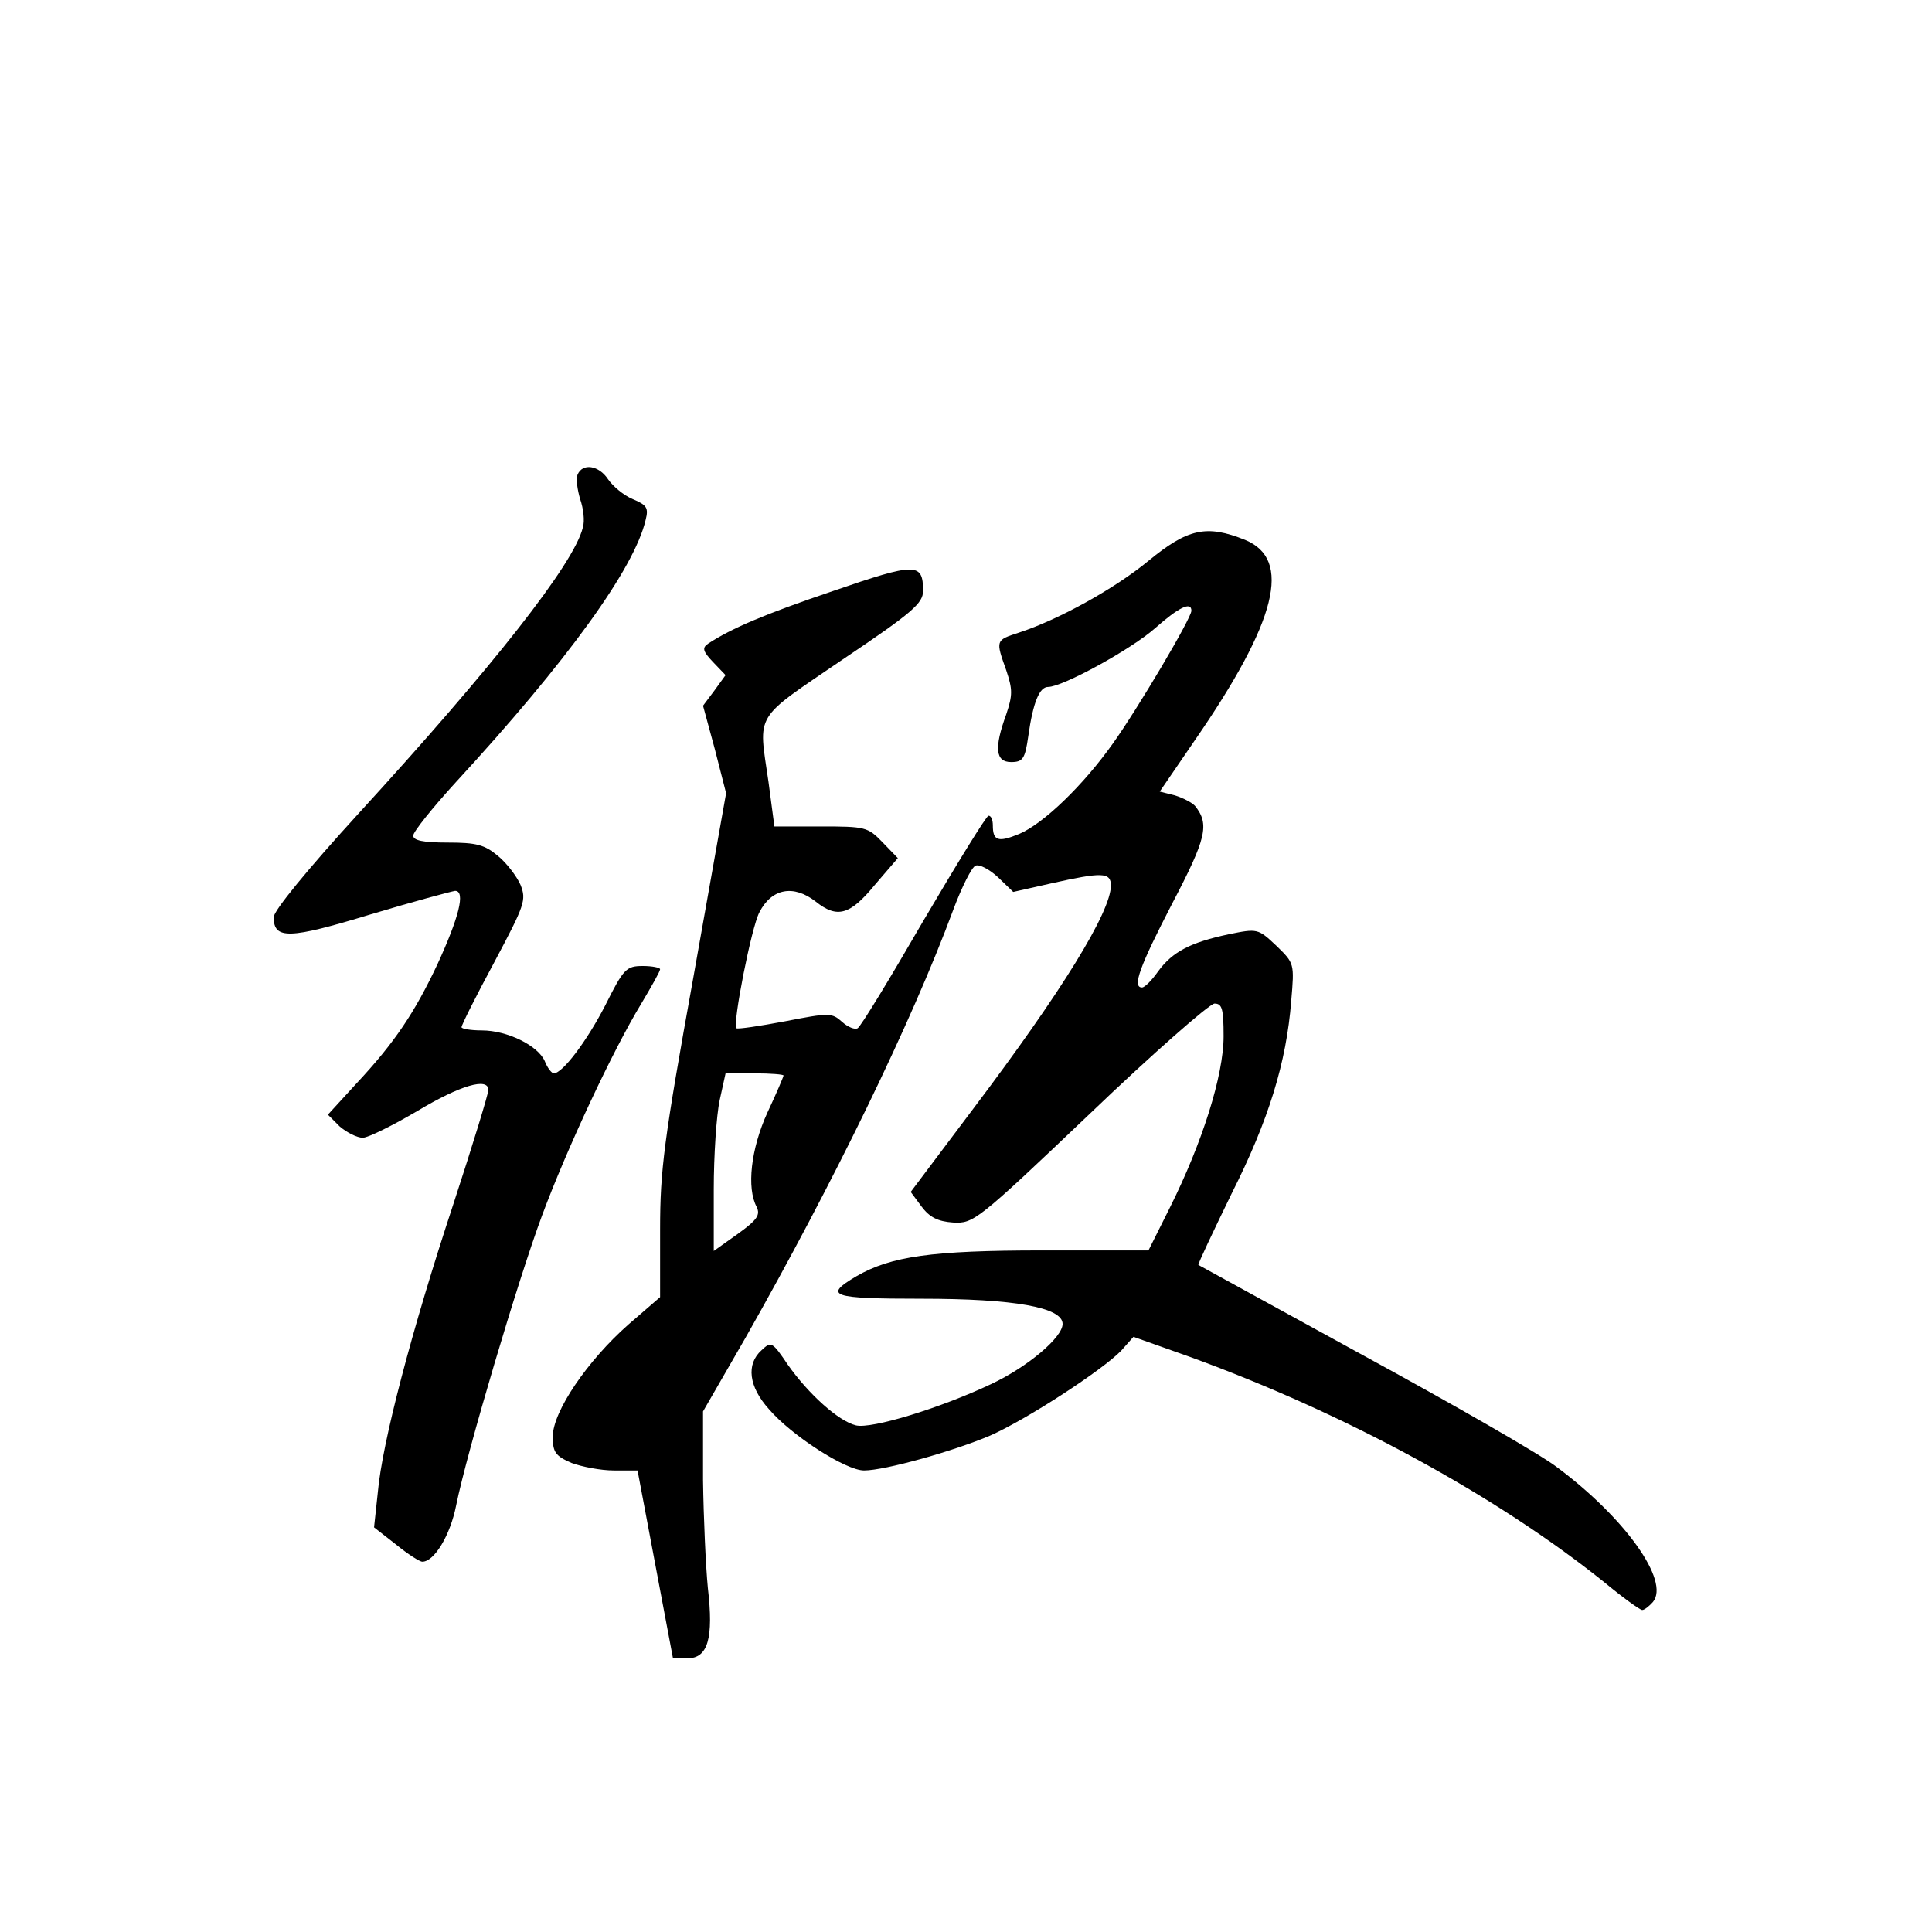 <?xml version="1.0" standalone="no"?>
<!DOCTYPE svg PUBLIC "-//W3C//DTD SVG 20010904//EN"
 "http://www.w3.org/TR/2001/REC-SVG-20010904/DTD/svg10.dtd">
<svg version="1.0" xmlns="http://www.w3.org/2000/svg"
 width="360pt" height="360pt" viewBox="0 0 360 360"
 preserveAspectRatio="xMidYMid meet">
<g transform="translate(0,360) scale(0.1,-0.1)"
fill="#000000" stroke="none">
<path d="M1076 2715 c-3 -8 0 -28 5 -45 6 -17 9 -41 5 -53 -16 -67 -168 -260
-418 -533 -95 -104 -158 -181 -158 -193 0 -42 29 -41 180 5 80 24 151 43 158
44 20 0 7 -50 -33 -137 -42 -89 -79 -145 -150 -221 l-54 -59 22 -22 c13 -11
32 -21 43 -21 10 0 56 23 102 50 80 48 132 63 132 39 0 -7 -29 -102 -65 -212
-78 -236 -133 -446 -141 -538 l-7 -65 41 -32 c22 -18 44 -32 49 -32 22 0 52
49 63 105 20 99 116 422 160 540 46 124 132 308 185 395 19 32 35 60 35 64 0
3 -15 6 -32 6 -31 0 -36 -5 -70 -73 -35 -68 -80 -127 -96 -127 -4 0 -12 10
-17 23 -13 29 -70 57 -117 57 -21 0 -38 3 -38 6 0 4 27 58 61 121 57 107 60
116 49 144 -7 16 -26 41 -42 54 -25 21 -40 25 -94 25 -46 0 -64 4 -64 13 0 7
36 52 79 99 209 227 333 399 354 489 6 23 2 28 -24 39 -17 7 -37 24 -46 37
-17 26 -48 31 -57 8z"/>
<path d="M2140 2555 c-63 -52 -168 -110 -242 -134 -43 -14 -43 -14 -23 -70 12
-36 12 -46 0 -82 -23 -63 -20 -89 9 -89 22 0 26 6 32 48 9 64 21 92 37 92 27
0 155 70 200 110 43 38 67 50 67 32 0 -14 -101 -184 -146 -247 -56 -79 -130
-150 -175 -169 -39 -16 -49 -13 -49 16 0 10 -3 18 -8 18 -4 0 -58 -88 -121
-195 -62 -107 -117 -198 -123 -201 -5 -3 -18 2 -29 12 -19 17 -24 17 -106 1
-48 -9 -88 -15 -91 -13 -7 8 28 188 43 216 23 45 64 52 105 20 40 -32 64 -25
110 31 l43 50 -29 30 c-27 28 -32 29 -114 29 l-87 0 -11 83 c-19 131 -29 114
138 228 131 88 150 105 150 128 0 53 -13 53 -167 0 -130 -44 -190 -70 -233
-98 -12 -8 -11 -14 9 -35 l23 -24 -21 -29 -21 -28 22 -81 21 -82 -61 -343
c-55 -304 -62 -359 -62 -470 l0 -126 -59 -51 c-76 -67 -141 -162 -141 -209 0
-29 5 -36 35 -49 19 -7 54 -14 79 -14 l44 0 33 -175 33 -175 27 0 c38 0 49 37
38 131 -4 41 -8 131 -9 201 l0 128 79 137 c164 289 310 589 387 797 16 43 35
81 42 83 7 3 26 -7 42 -22 l28 -27 71 16 c94 21 111 21 111 -4 0 -49 -91 -197
-258 -418 l-115 -153 20 -27 c15 -20 30 -28 59 -30 38 -2 44 2 254 202 118
113 223 205 233 206 14 0 17 -9 17 -61 0 -73 -40 -199 -100 -319 l-40 -80
-198 0 c-206 0 -282 -11 -346 -48 -63 -37 -47 -42 121 -42 173 0 263 -16 263
-47 0 -25 -65 -80 -133 -112 -95 -45 -223 -84 -252 -77 -33 8 -89 59 -127 113
-29 43 -31 44 -49 27 -29 -26 -24 -68 14 -110 42 -49 143 -114 177 -114 39 0
167 36 235 65 70 31 209 122 244 158 l23 26 107 -38 c288 -105 568 -257 770
-419 35 -29 67 -52 71 -52 4 0 13 7 20 15 32 39 -52 157 -180 252 -30 23 -192
116 -359 207 -168 92 -306 168 -308 169 -1 2 27 61 62 133 69 137 102 244 111
359 6 70 6 70 -28 103 -34 32 -35 32 -89 21 -70 -15 -104 -32 -131 -69 -12
-17 -25 -30 -30 -30 -19 0 -4 40 56 156 64 122 70 148 43 182 -5 6 -22 15 -38
20 l-28 7 65 95 c154 223 182 338 94 374 -72 29 -107 21 -180 -39z m-680 -959
c0 -2 -13 -33 -30 -69 -31 -68 -39 -141 -20 -176 7 -15 1 -24 -35 -50 l-45
-32 0 115 c0 63 5 138 11 166 l11 50 54 0 c30 0 54 -2 54 -4z"/>
</g>
</svg>
